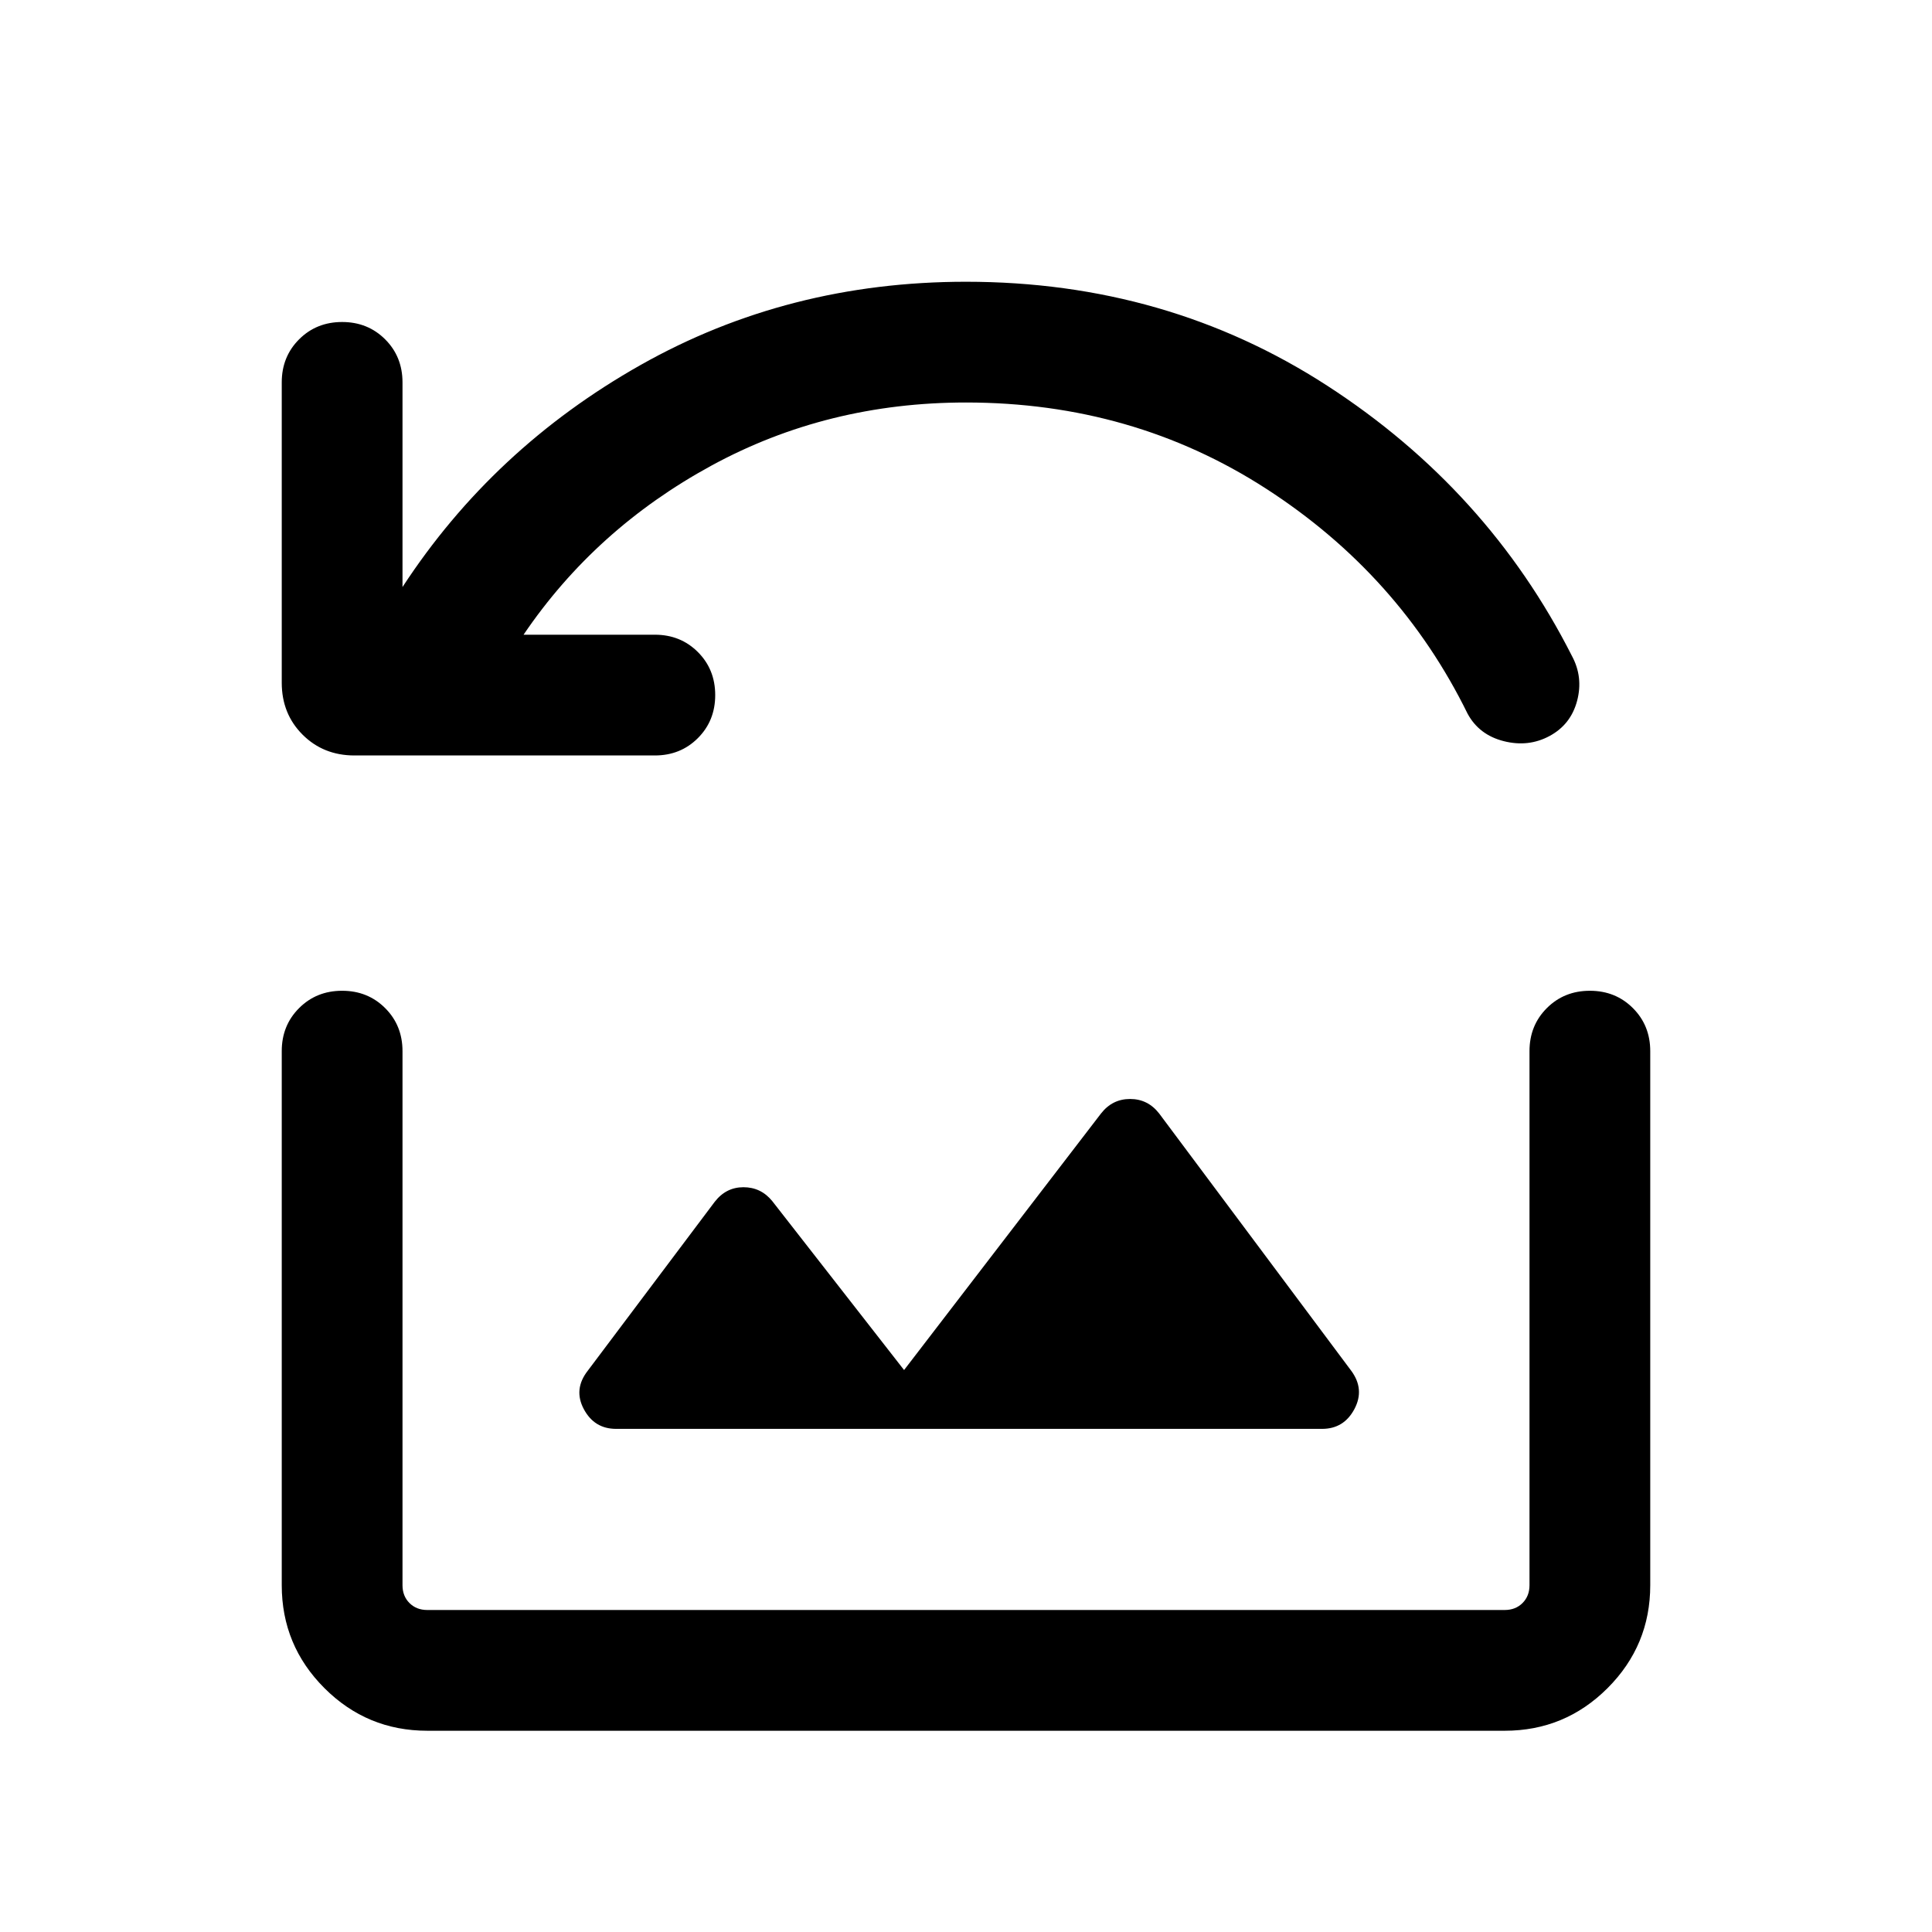 <svg xmlns="http://www.w3.org/2000/svg" height="24" viewBox="0 -960 960 960" width="24"><path d="M325.385-584.614h-149.23q-15.461 0-25.807-10.346-10.347-10.346-10.347-25.808v-149.23q0-12.769 8.616-21.384 8.615-8.615 21.384-8.615t21.384 8.615Q200-782.767 200-769.998v101.693q45-68.924 118.269-110.309Q391.538-819.999 480-819.999q99.769 0 179.5 51.655 79.731 51.654 121.576 134.269 5.693 10.539 2.577 22.308-3.115 11.768-13.653 17.461-10.539 5.692-22.807 2.576-12.269-3.115-17.962-13.653-33.922-69.078-100.192-111.847Q562.77-760 480-760q-68.924 0-126.54 31.385-57.616 31.386-93.308 84.002h65.233q12.769 0 21.384 8.615 8.615 8.616 8.615 21.384 0 12.769-8.615 21.385-8.615 8.615-21.384 8.615Zm-19.229 334.613h350.765q10.846 0 16.077-9.846 5.231-9.846-1.615-19.077l-95.384-127.767q-5.615-7.231-14.461-7.231t-14.462 7.231l-97.845 127.46-65.538-83.999q-5.615-6.846-14.269-6.846t-14.269 7.231l-63.076 83.921q-7.231 9.231-2 19.077 5.231 9.846 16.077 9.846Zm-93.847 150q-29.923 0-51.115-21.193-21.193-21.192-21.193-51.115v-265.383q0-12.769 8.616-21.384 8.615-8.615 21.384-8.615t21.384 8.615Q200-450.461 200-437.692v265.383q0 5.385 3.462 8.847 3.462 3.462 8.847 3.462h535.382q5.385 0 8.847-3.462 3.462-3.462 3.462-8.847v-265.383q0-12.769 8.615-21.384t21.384-8.615q12.769 0 21.384 8.615 8.616 8.615 8.616 21.384v265.383q0 29.923-21.193 51.115-21.192 21.193-51.115 21.193H212.309Z"/></svg>
